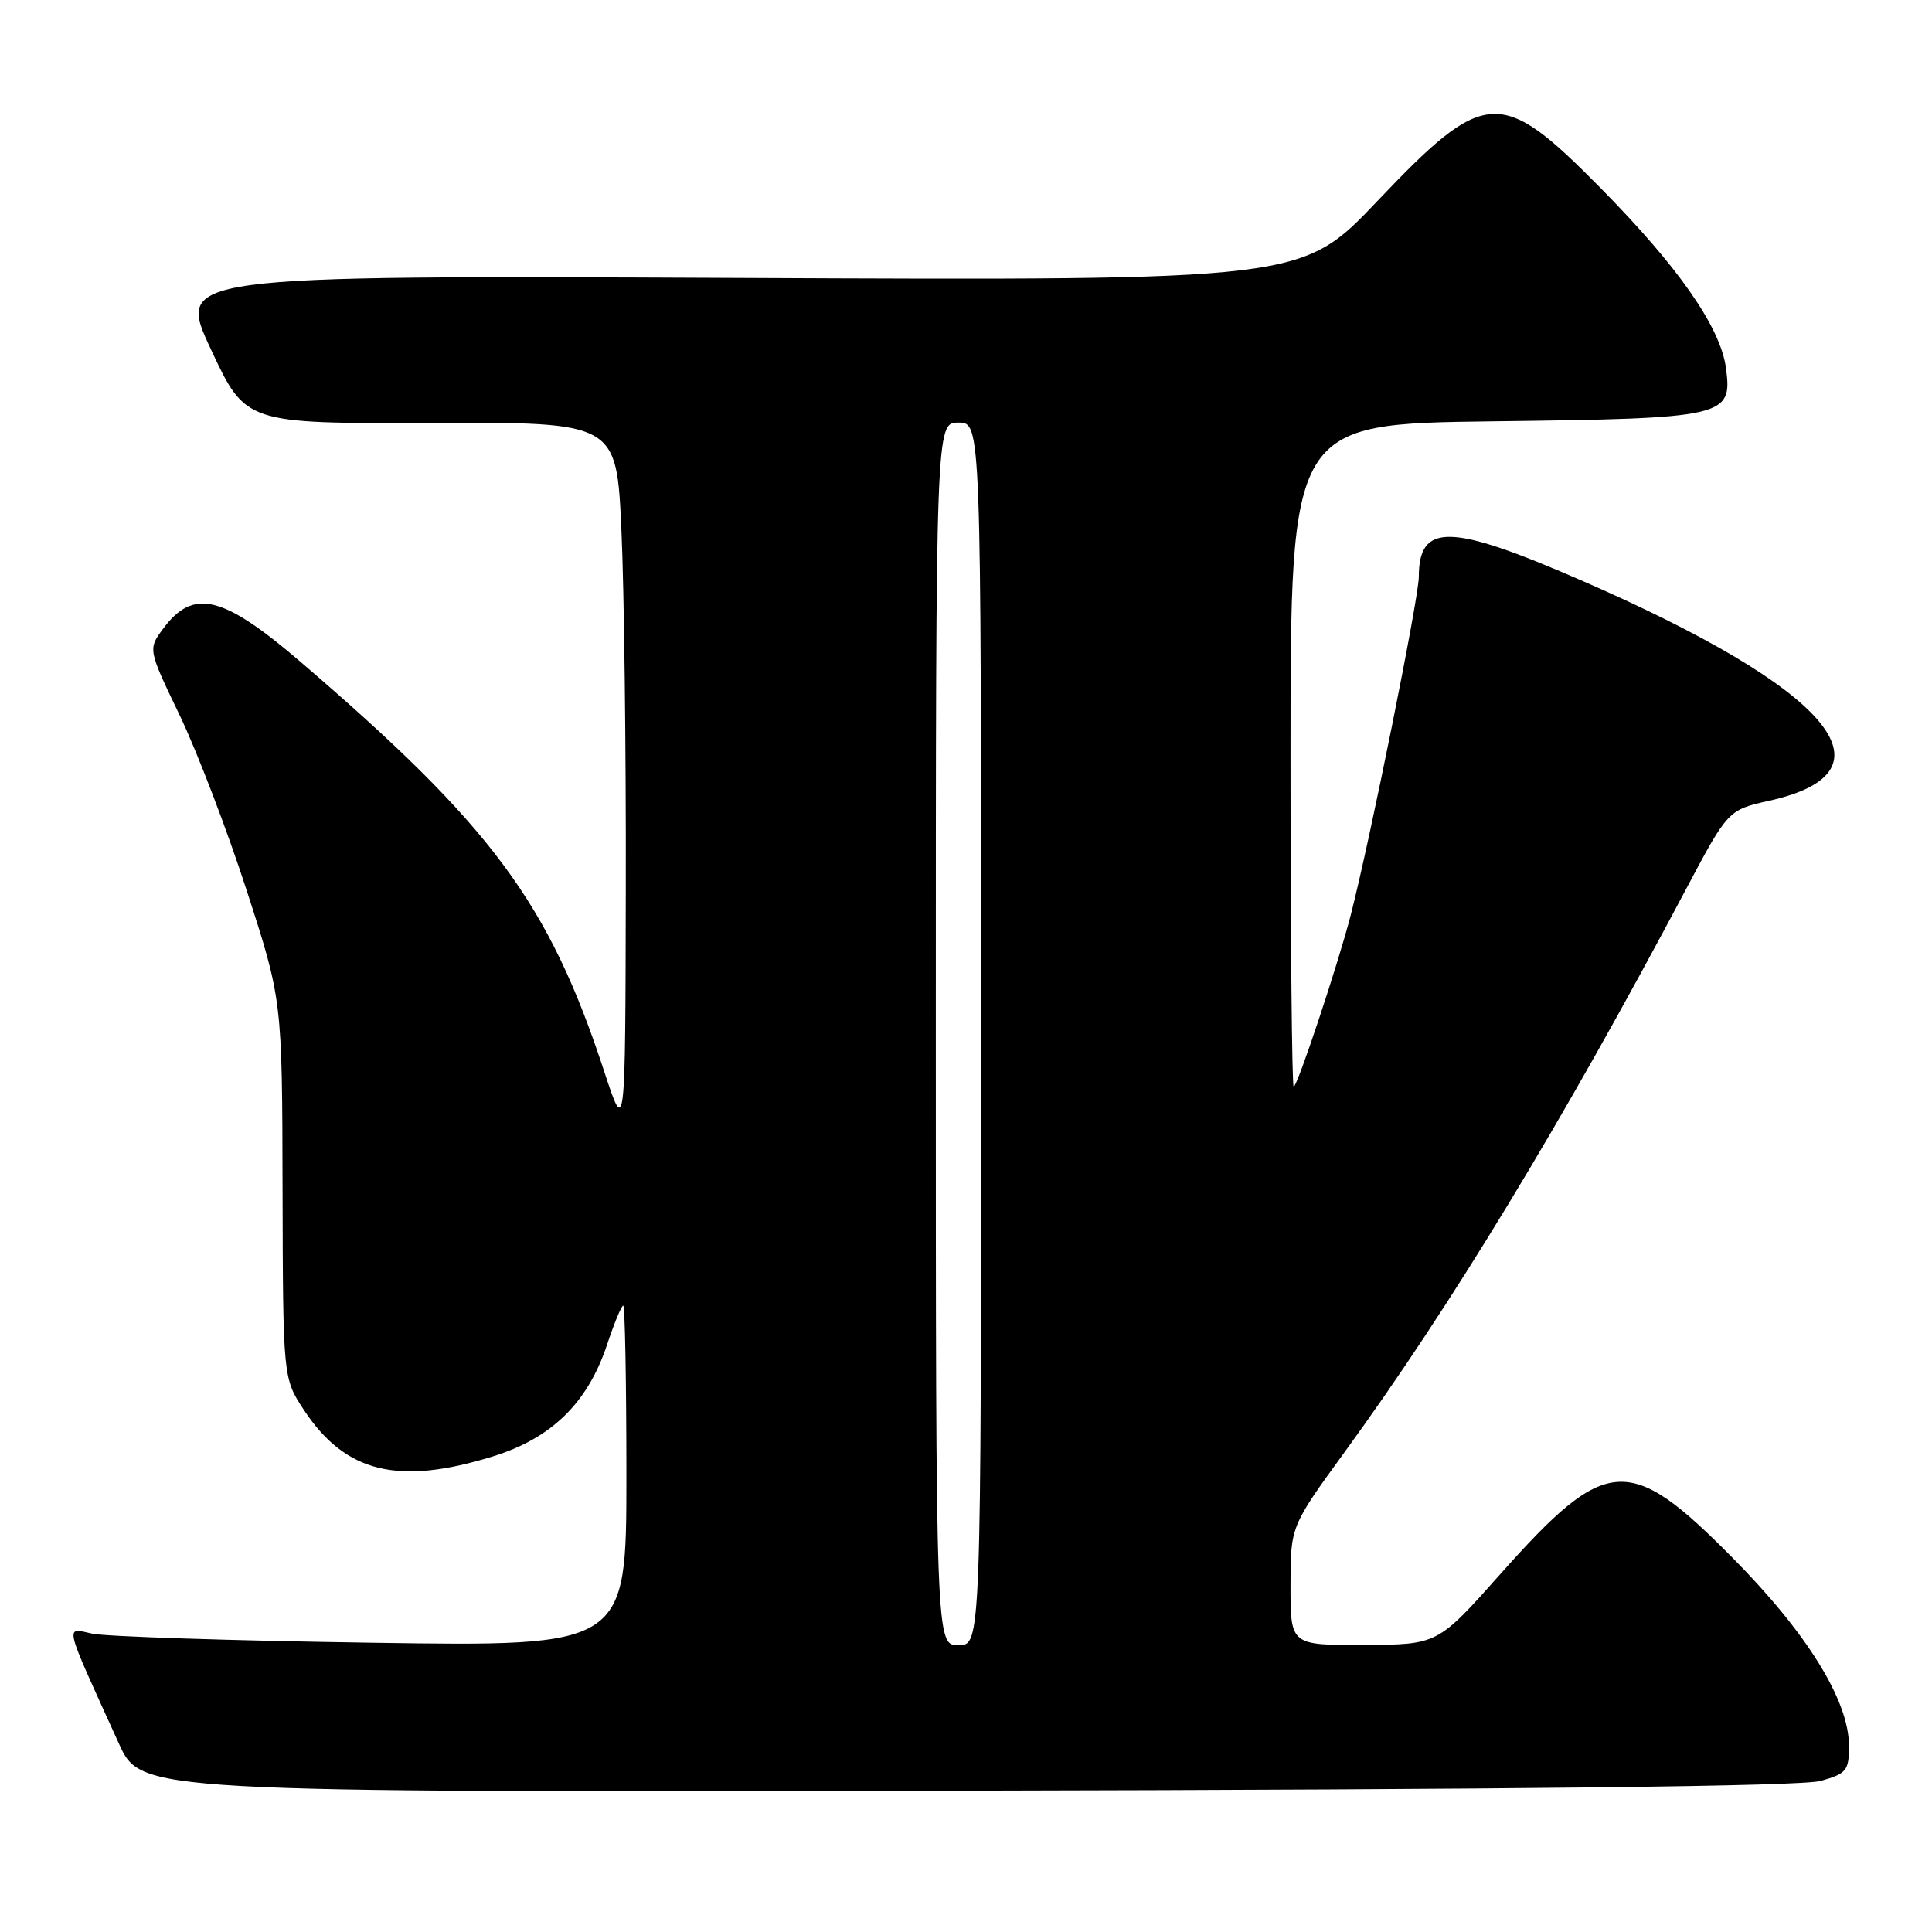 <?xml version="1.0" encoding="UTF-8" standalone="no"?>
<!DOCTYPE svg PUBLIC "-//W3C//DTD SVG 1.1//EN" "http://www.w3.org/Graphics/SVG/1.1/DTD/svg11.dtd" >
<svg xmlns="http://www.w3.org/2000/svg" xmlns:xlink="http://www.w3.org/1999/xlink" version="1.1" viewBox="0 0 256 256">
 <g >
 <path fill="currentColor"
d=" M 241.25 235.98 C 244.68 235.01 245.00 234.62 245.00 231.35 C 245.00 225.34 239.45 216.38 229.54 206.38 C 215.85 192.56 212.87 192.77 198.85 208.52 C 190.50 217.92 190.50 217.92 180.75 217.96 C 171.00 218.00 171.00 218.00 171.00 210.13 C 171.00 202.26 171.00 202.26 178.19 192.38 C 192.26 173.05 206.93 148.87 223.36 117.91 C 228.98 107.32 228.98 107.32 234.49 106.09 C 251.87 102.20 242.48 91.25 209.47 76.88 C 192.14 69.34 188.01 69.25 188.00 76.45 C 187.99 79.24 181.54 111.32 178.97 121.29 C 177.35 127.60 171.90 144.00 171.42 144.00 C 171.19 144.00 171.00 124.24 171.00 100.08 C 171.00 56.17 171.00 56.17 197.75 55.83 C 228.72 55.45 229.57 55.25 228.70 48.77 C 227.97 43.34 222.39 35.35 211.99 24.82 C 198.83 11.50 196.78 11.63 182.50 26.65 C 172.50 37.17 172.50 37.17 97.93 36.83 C 23.37 36.50 23.37 36.50 27.96 46.32 C 32.55 56.13 32.55 56.13 57.12 56.04 C 81.69 55.94 81.69 55.94 82.34 70.22 C 82.70 78.07 82.96 99.35 82.92 117.50 C 82.86 150.50 82.86 150.50 80.07 142.00 C 72.72 119.61 65.20 109.47 39.79 87.67 C 29.53 78.88 25.63 77.93 21.65 83.26 C 19.60 86.02 19.60 86.02 23.80 94.76 C 26.11 99.57 30.11 110.03 32.69 118.00 C 37.39 132.50 37.39 132.50 37.44 157.57 C 37.50 182.63 37.50 182.63 40.29 186.86 C 45.77 195.14 52.76 196.86 65.28 192.99 C 73.09 190.58 77.88 185.89 80.45 178.14 C 81.39 175.31 82.35 173.00 82.58 173.00 C 82.81 173.00 83.00 183.17 83.00 195.59 C 83.00 218.18 83.00 218.18 49.25 217.67 C 30.69 217.40 14.03 216.85 12.24 216.47 C 8.57 215.68 8.32 214.68 15.74 231.00 C 18.69 237.50 18.69 237.50 128.10 237.27 C 201.77 237.12 238.72 236.70 241.25 235.98 Z  M 124.00 137.00 C 124.00 56.00 124.00 56.00 127.00 56.00 C 130.00 56.00 130.00 56.00 130.00 137.00 C 130.00 218.00 130.00 218.00 127.00 218.00 C 124.00 218.00 124.00 218.00 124.00 137.00 Z "/>
</g>
</svg>